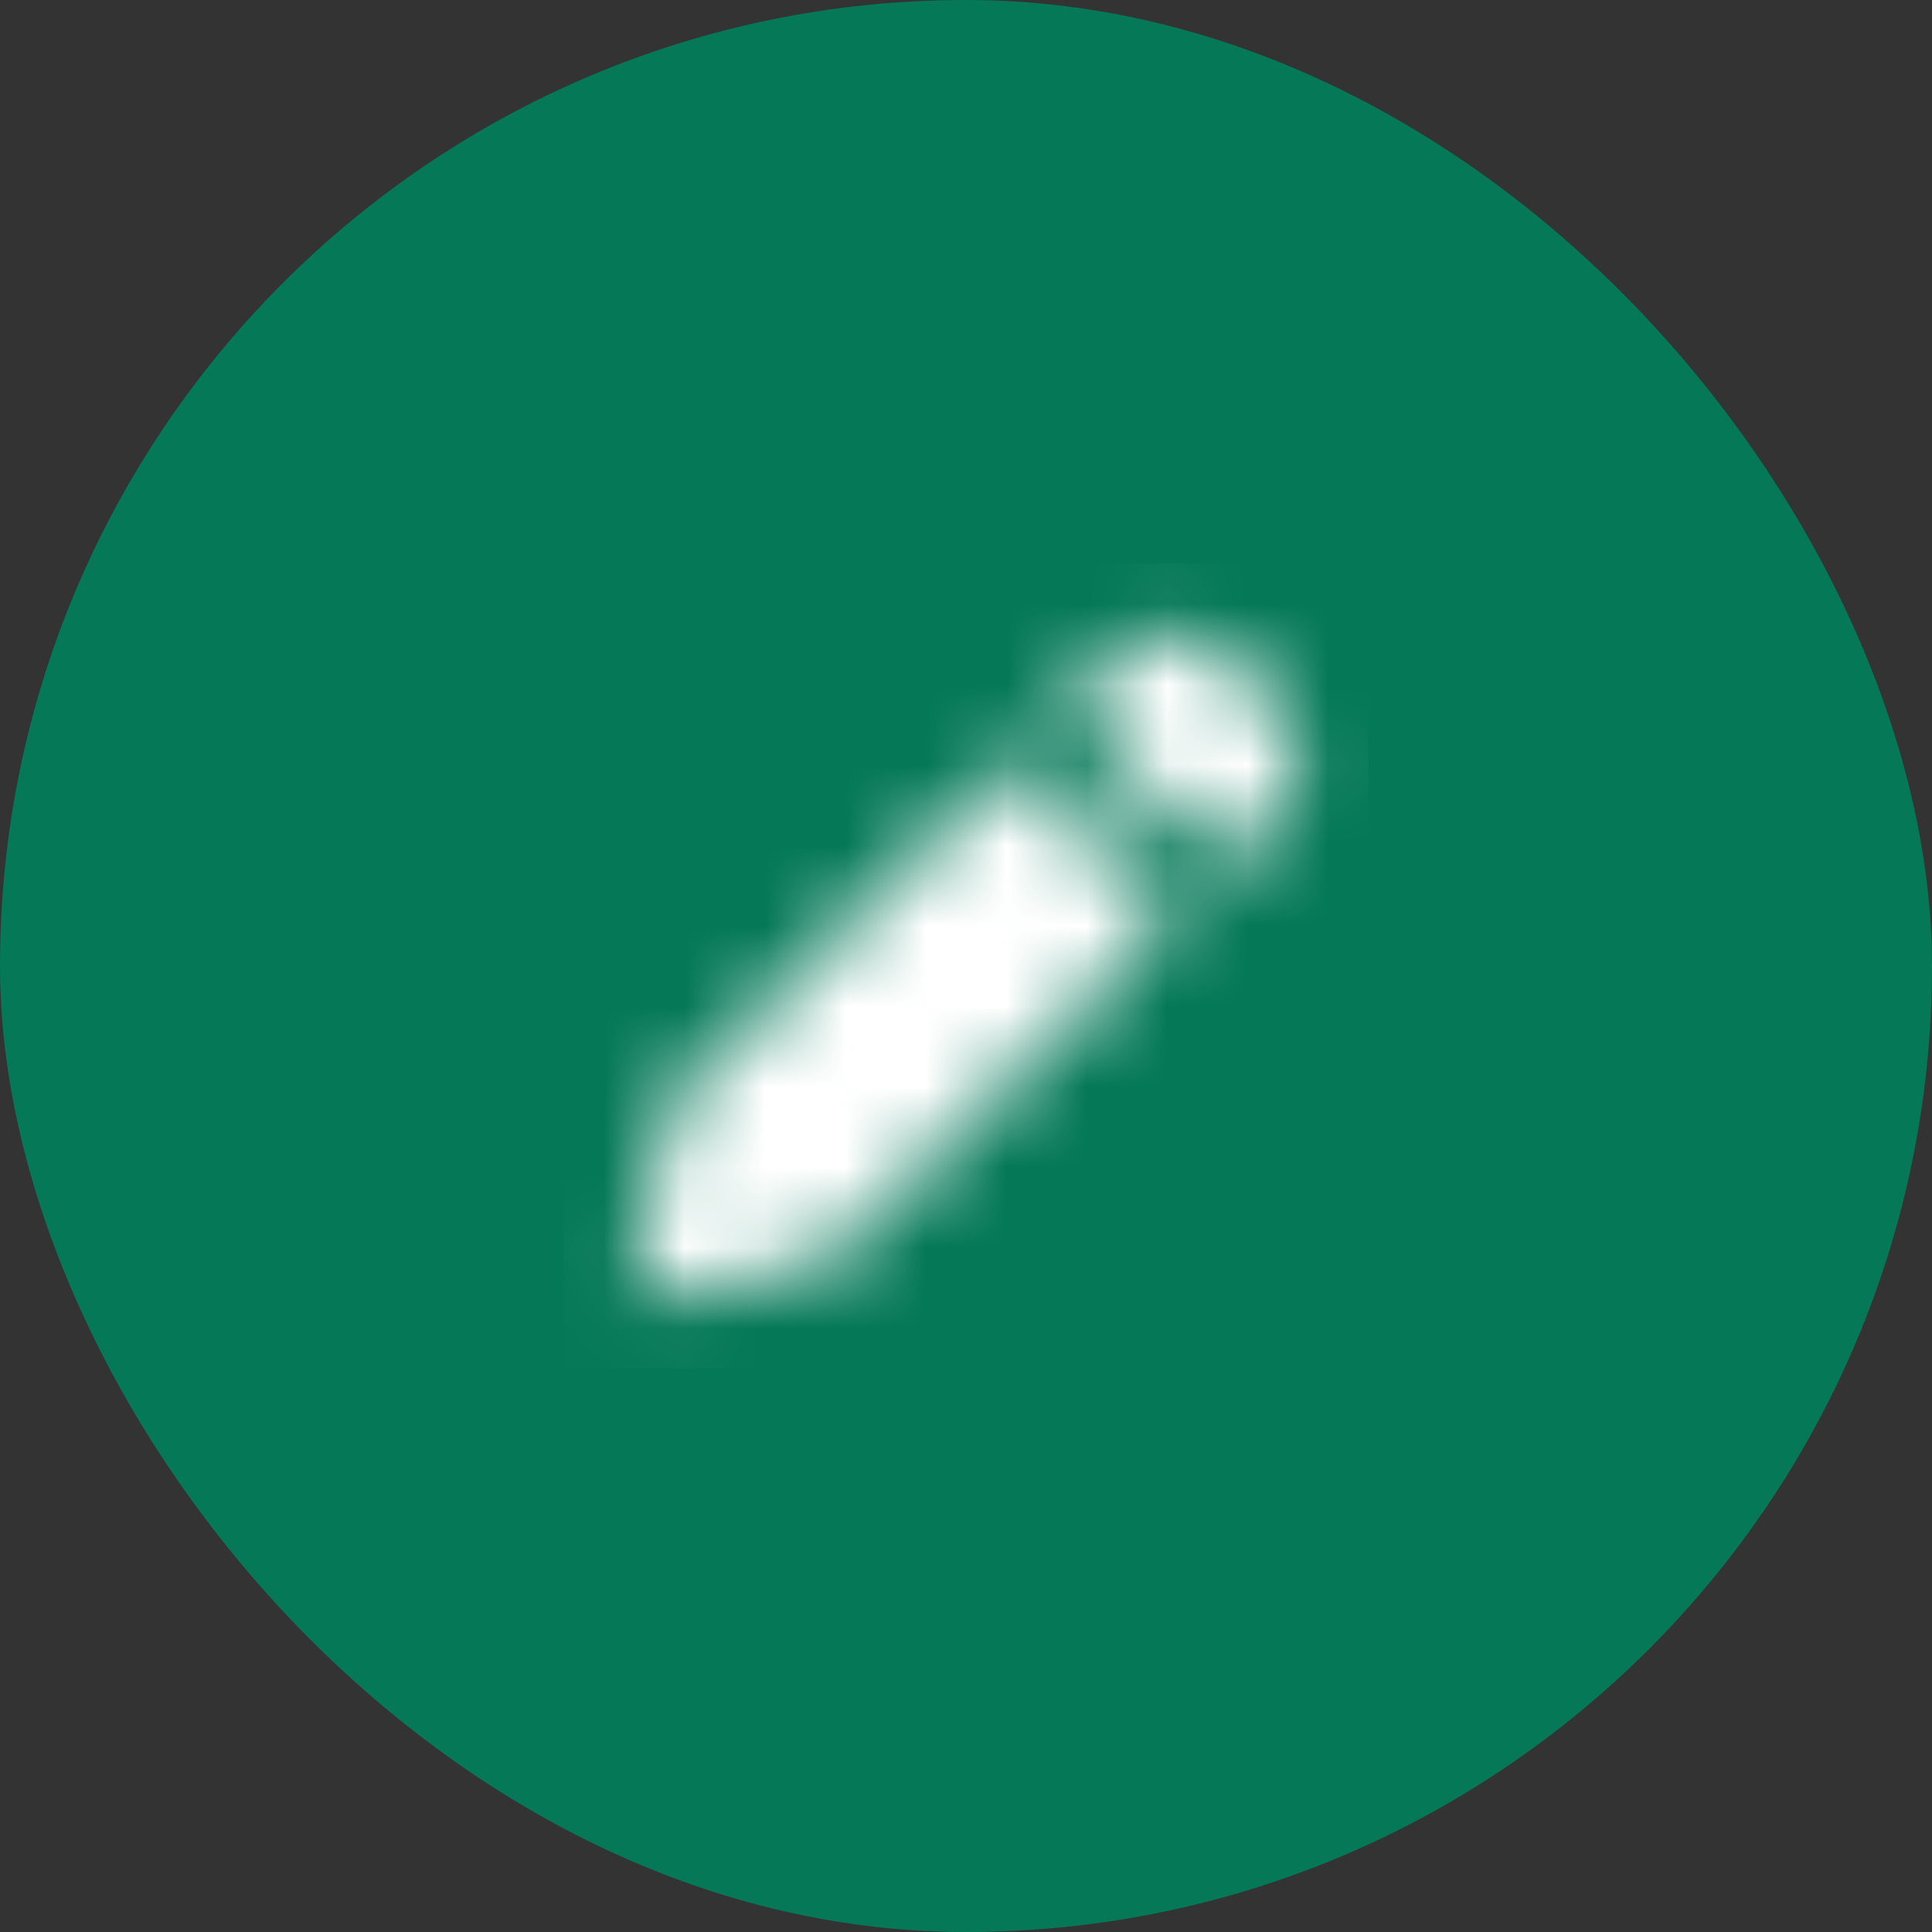 <svg width="24" height="24" viewBox="0 0 24 24" fill="none" xmlns="http://www.w3.org/2000/svg">
<rect x="0" y="0" width="24" height="24" fill="#333333" stroke="none"/>
<rect width="24" height="24" rx="12" fill="#047857"/>
<mask id="mask0_521_5199" style="mask-type:alpha" maskUnits="userSpaceOnUse" x="7" y="7" width="10" height="10">
<path d="M10.392 15.587L14.559 11.42L12.58 9.441L8.413 13.608C8.356 13.665 8.315 13.737 8.295 13.816L7.833 16.167L10.184 15.705C10.263 15.685 10.335 15.645 10.392 15.587ZM15.904 10.075C16.072 9.907 16.167 9.679 16.167 9.441C16.167 9.203 16.072 8.975 15.904 8.807L15.193 8.096C15.025 7.928 14.797 7.833 14.559 7.833C14.321 7.833 14.093 7.928 13.925 8.096L13.214 8.807L15.193 10.786L15.904 10.075Z" fill="#006FFD"/>
</mask>
<g mask="url(#mask0_521_5199)">
<rect x="7" y="7" width="10" height="10" fill="white"/>
</g>
</svg>
